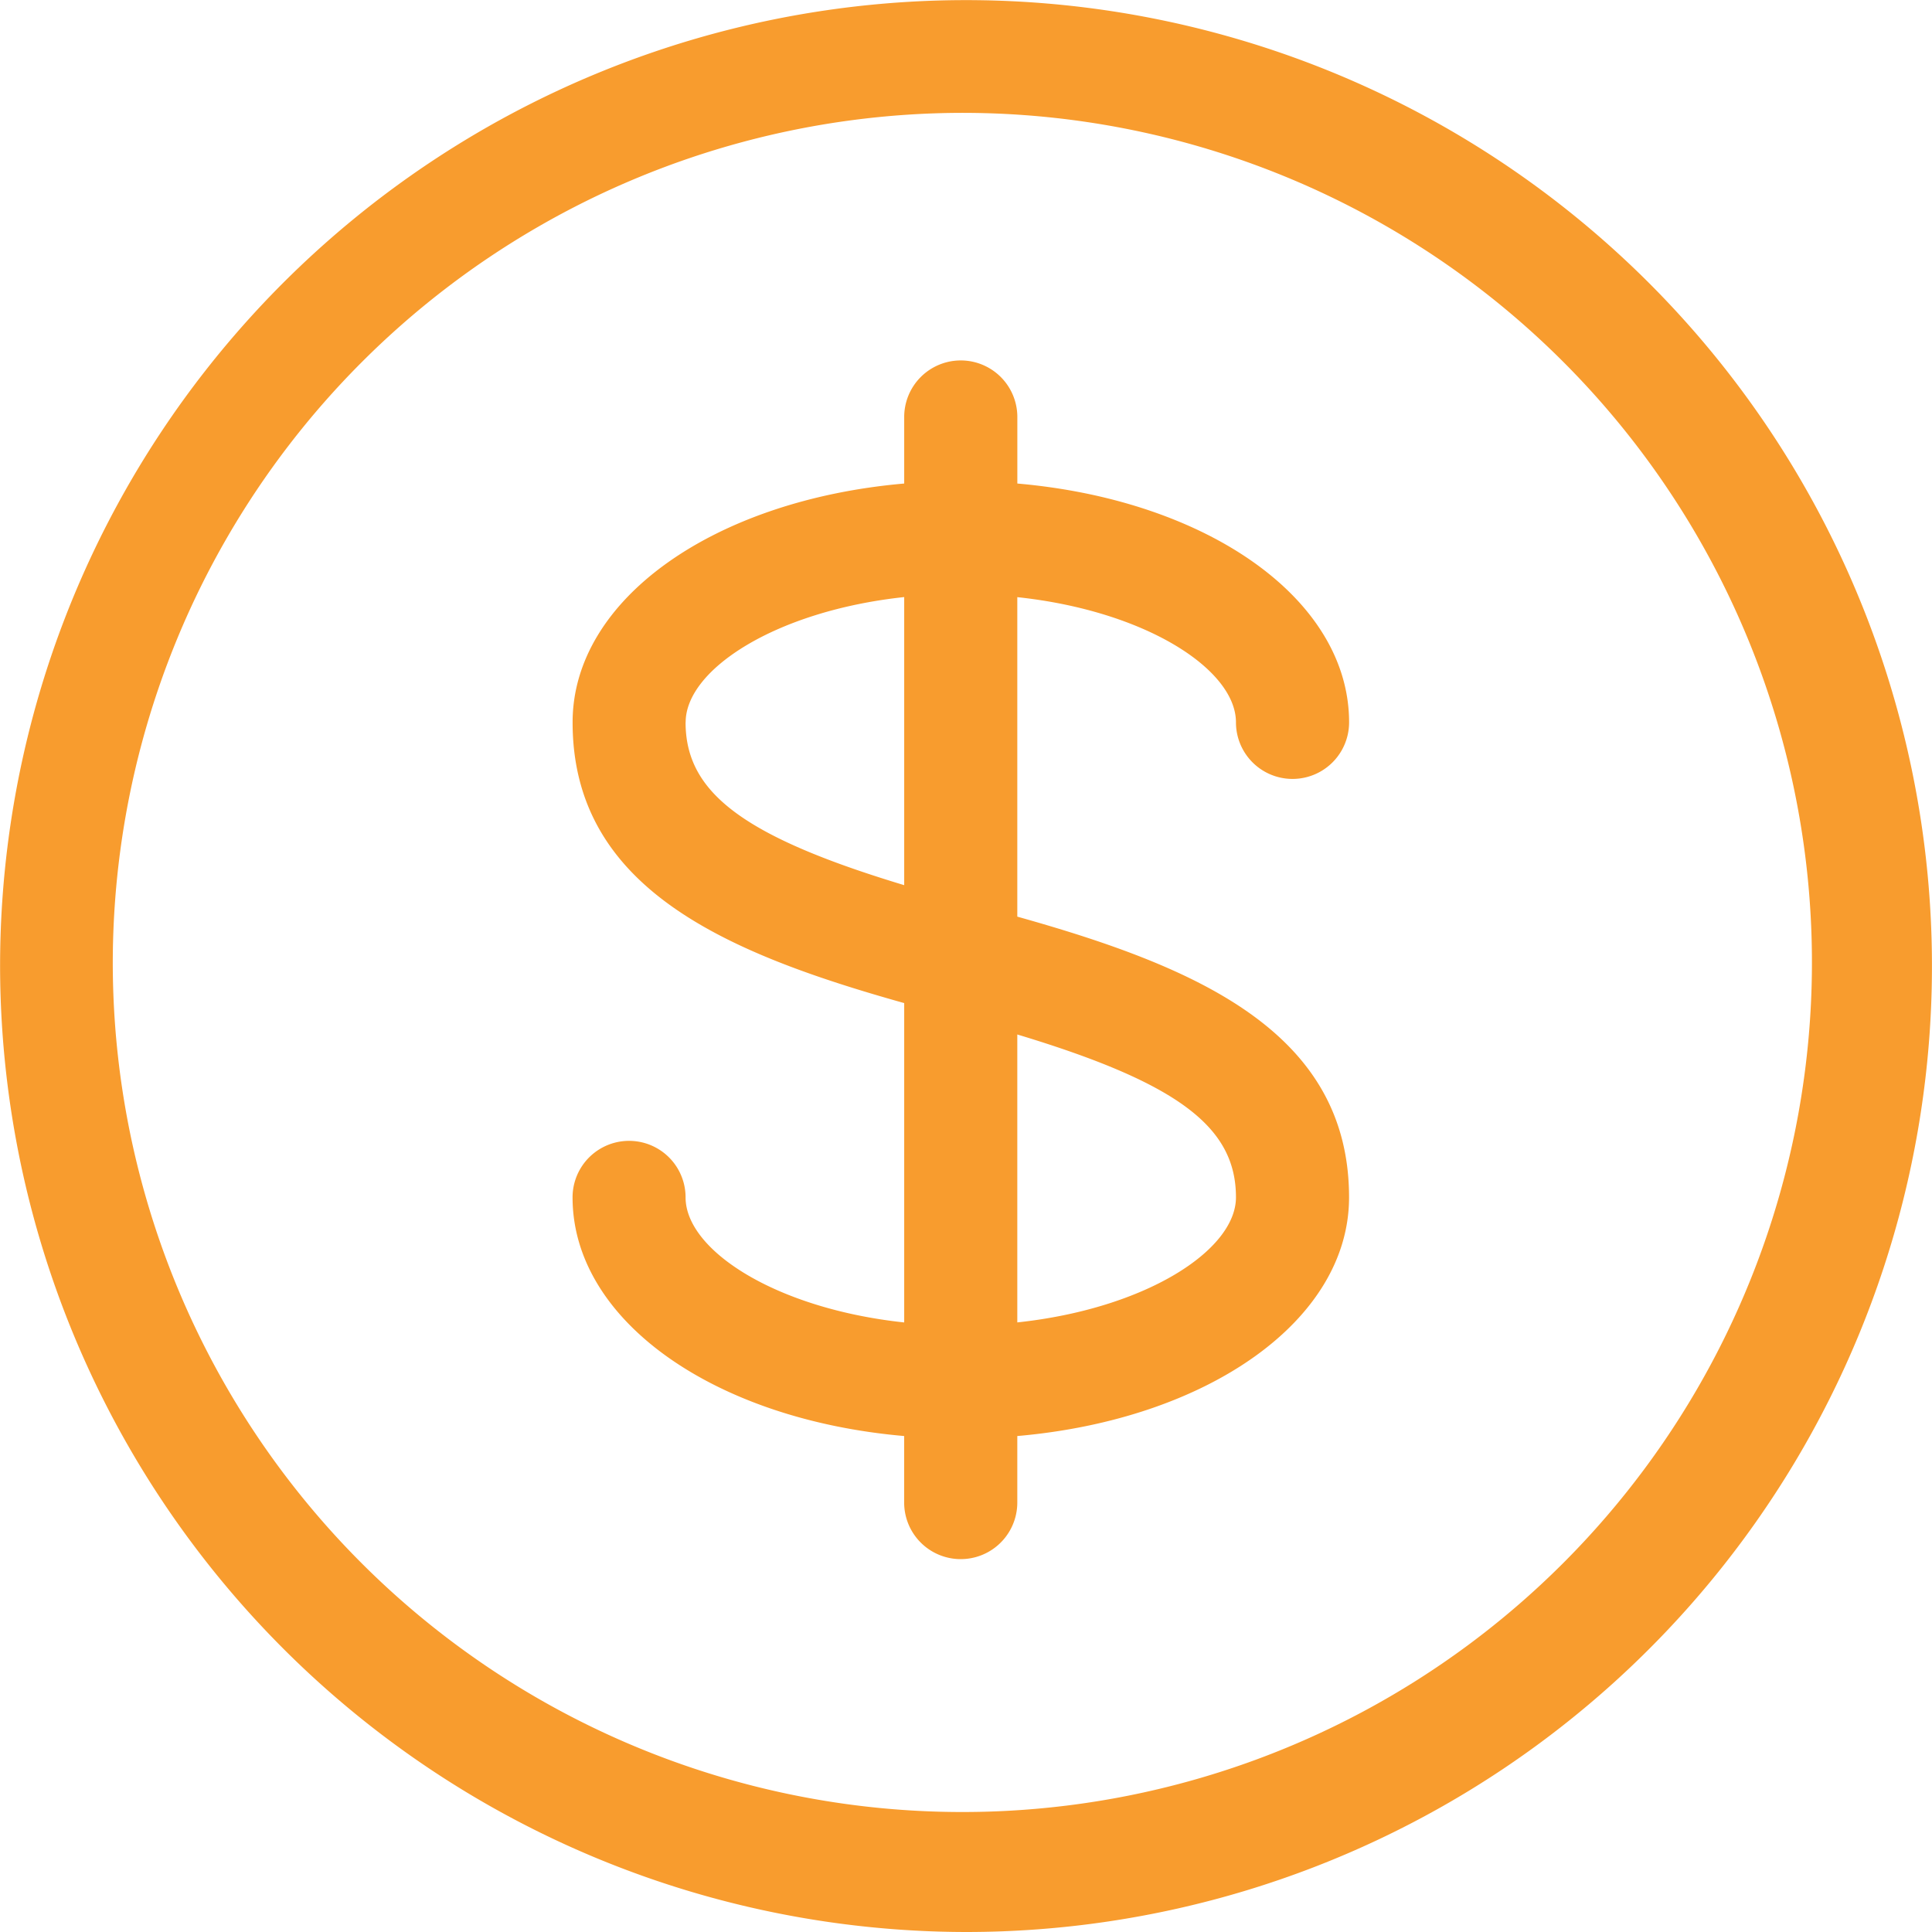 <svg xmlns="http://www.w3.org/2000/svg" viewBox="0 0 48.003 47.998">
  <defs>
    <style>
      .cls-1 {
        fill: #f89c2e;
      }
    </style>
  </defs>
  <g id="Group_8730" data-name="Group 8730" transform="translate(-239.498 -231.053)">
    <path id="Union_92" data-name="Union 92" class="cls-1" d="M14556,5543.556a24,24,0,1,1,24,24A24.031,24.031,0,0,1,14556,5543.556Zm2.8-.092a21.109,21.109,0,1,0,21.11-21.107A21.135,21.135,0,0,0,14558.8,5543.464Zm19.663,13.422v-1.653c-4.717-.41-8.239-2.87-8.239-5.93a1.4,1.4,0,1,1,2.808,0c0,1.316,2.246,2.767,5.432,3.108v-7.935c-4.457-1.25-8.239-2.863-8.239-6.975,0-3.064,3.522-5.523,8.239-5.934v-1.653a1.405,1.405,0,0,1,2.811,0v1.653c4.721.411,8.243,2.87,8.243,5.934a1.405,1.405,0,0,1-2.811,0c0-1.315-2.243-2.771-5.433-3.111v7.938c4.457,1.25,8.243,2.862,8.243,6.975,0,3.061-3.522,5.52-8.243,5.93v1.653a1.405,1.405,0,1,1-2.811,0Zm2.811-4.476c3.189-.341,5.433-1.792,5.433-3.108,0-1.737-1.411-2.833-5.433-4.046Zm-8.242-14.91c0,1.737,1.414,2.833,5.432,4.046v-7.158C14575.28,5534.73,14573.034,5536.185,14573.034,5537.5Z" transform="translate(-14316.5 -5288.5)"/>
  </g>
</svg>
